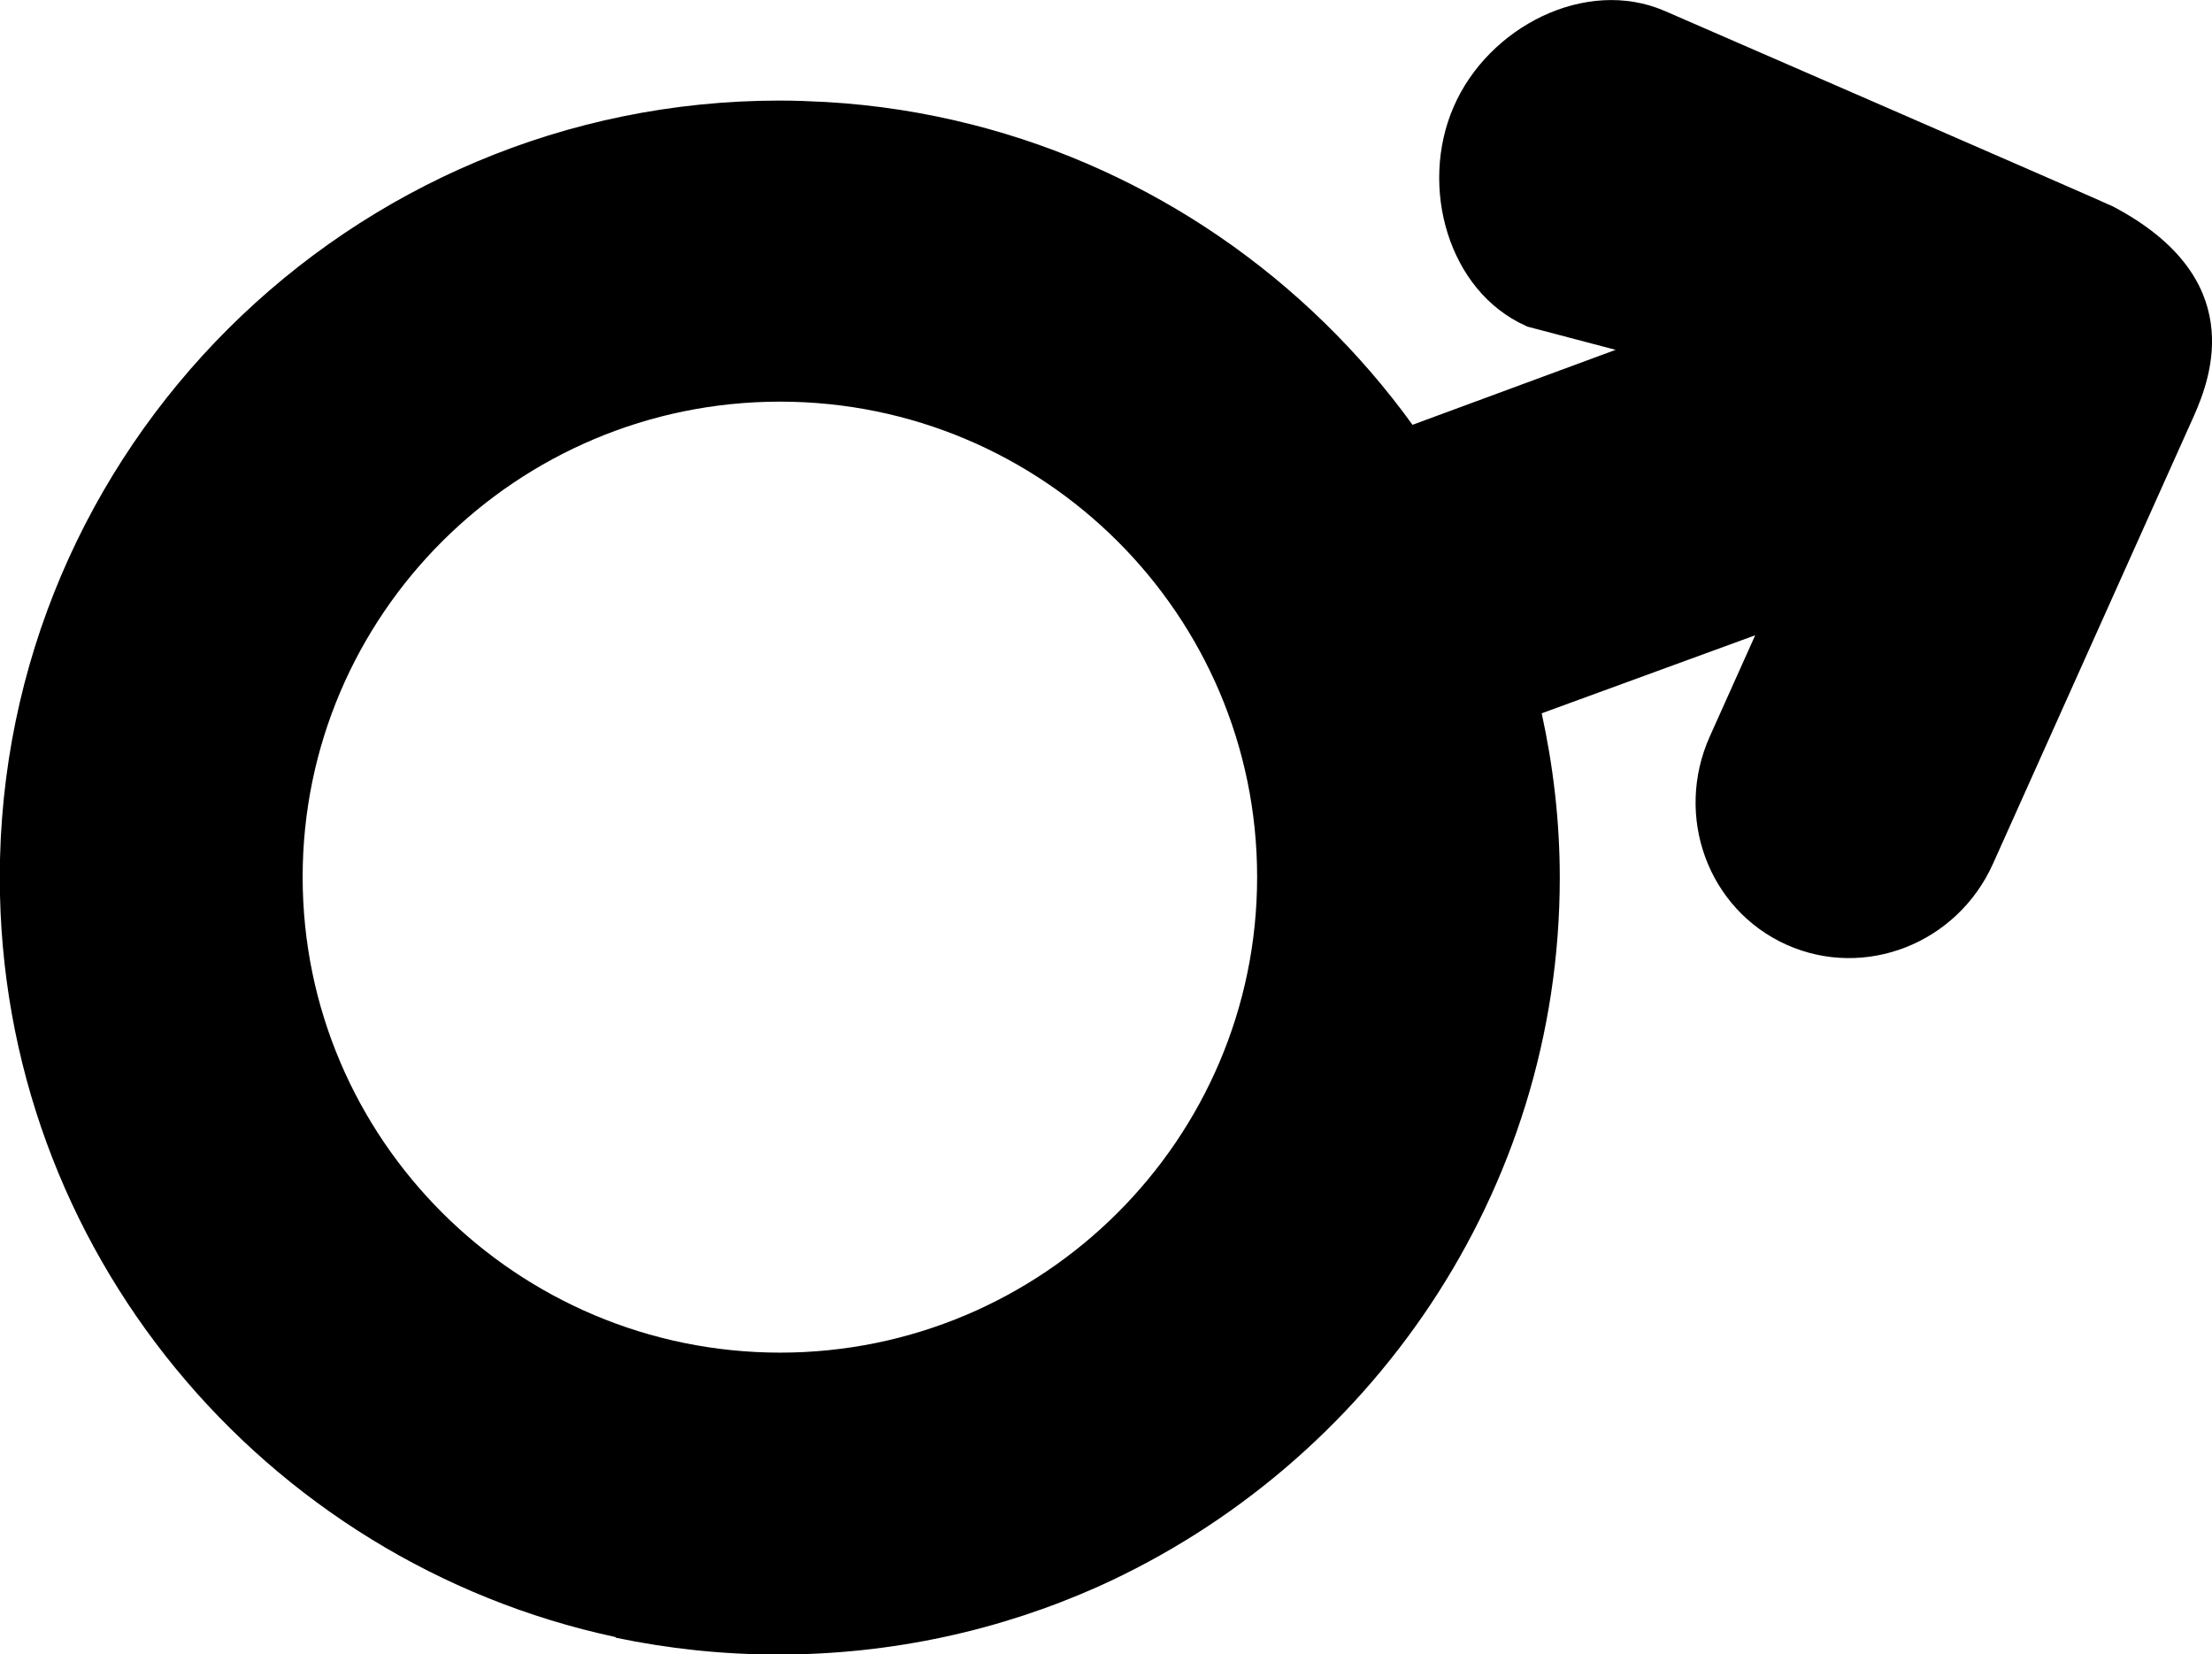 <svg xmlns="http://www.w3.org/2000/svg" viewBox="246 -167.9 1089 814.2"><path d="M1286.2-66.3c-3-1.6-220.6-96.2-220.6-96.2-38.8-16.8-86.9 7.7-104 47.3-17 39.2-2.6 90.6 35.6 107.7.3.2.6.3.9.4l43.3 11.4-100 36.9c-52-71.9-128.3-125.3-216.9-147.8-23.2-5.9-47.3-9.7-72-11.1-7.5-.4-15-.7-22.6-.7-211.7 0-384 171.6-384 382.4 0 183.3 130.1 336.9 303.2 373.9v.3c25.8 5.4 52.6 8.3 80 8.3 56.2 0 109.6-12 157.7-33.5 133.1-60 227.1-193.8 227.1-348.9 0-27.8-3.2-54.8-8.9-80.9l105.1-38.4-22.3 49.7c-17.7 39.4-.9 85.2 37.7 102.6 38.6 17.3 84.1-.6 101.7-39.9l98.9-220.4c8.6-19.4 26.8-68-39.9-103.1zM630 497.9c-129.6-.1-235-105-235-234.1s105.4-234 235-234 234.9 104.9 234.9 234S759.5 497.9 630 497.9z"/></svg>